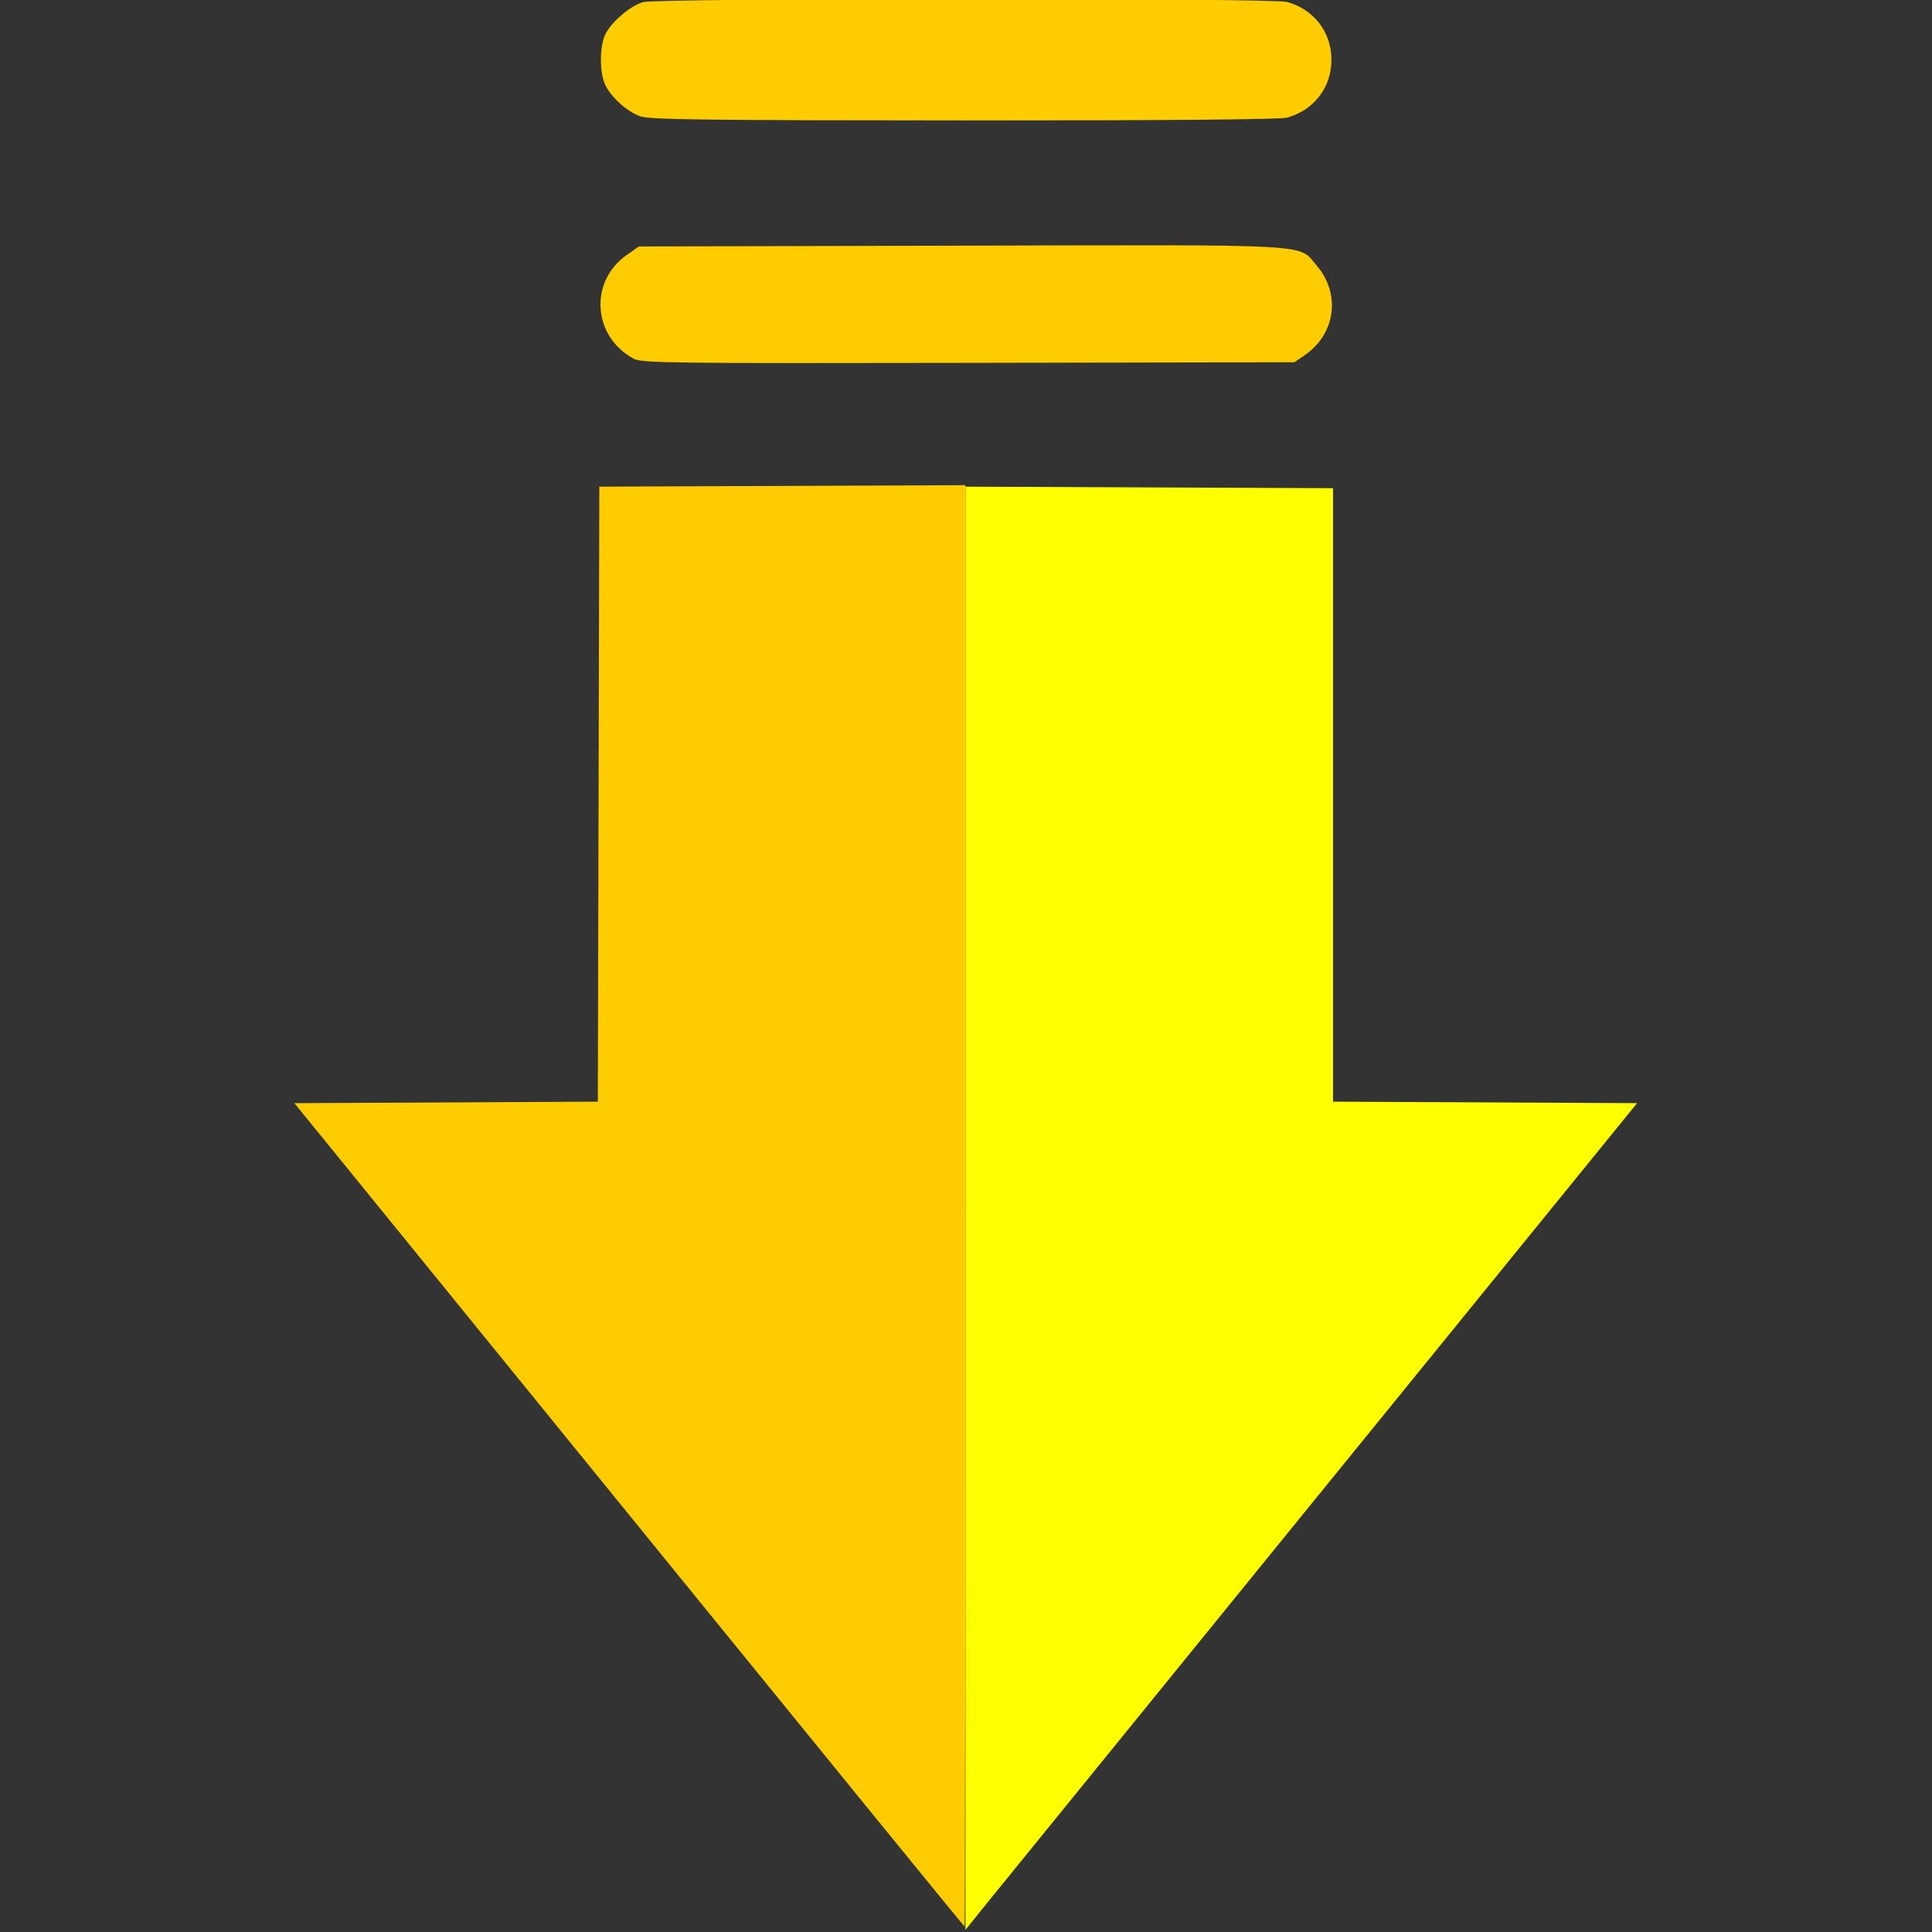 <?xml version="1.0" encoding="UTF-8" standalone="no"?>
<svg
   xmlns:dc="http://purl.org/dc/elements/1.1/"
   xmlns:cc="http://creativecommons.org/ns#"
   xmlns:rdf="http://www.w3.org/1999/02/22-rdf-syntax-ns#"
   xmlns:svg="http://www.w3.org/2000/svg"
   xmlns="http://www.w3.org/2000/svg"
   xmlns:sodipodi="http://sodipodi.sourceforge.net/DTD/sodipodi-0.dtd"
   xmlns:inkscape="http://www.inkscape.org/namespaces/inkscape"
   height="512pt"
   viewBox="0 -77 512 512"
   width="512pt"
   version="1.1"
   id="svg12"
   sodipodi:docname="arrow-inc-yellow.svg"
   inkscape:version="0.92.2 5c3e80d, 2017-08-06">
  <rect x="0" y="-77" width="512" height="512" fill="#333333" stroke="none"/>
  <defs
     id="defs16" />
  <sodipodi:namedview
     pagecolor="#ffffff"
     bordercolor="#666666"
     borderopacity="1"
     objecttolerance="10"
     gridtolerance="10"
     guidetolerance="10"
     inkscape:pageopacity="0"
     inkscape:pageshadow="2"
     inkscape:window-width="1202"
     inkscape:window-height="850"
     id="namedview14"
     showgrid="false"
     inkscape:zoom="0.9777961"
     inkscape:cx="160.52901"
     inkscape:cy="382.73409"
     inkscape:window-x="184"
     inkscape:window-y="13"
     inkscape:window-maximized="0"
     inkscape:current-layer="svg12" />
  <path
     style="fill:#ffff00;stroke-width:1.023"
     d="m 341.139,426.929 -1.6e-4,-254.971 64.942,0.271 64.942,0.271 V 280.883 389.266 l 53.719,0.265 53.719,0.265 -112.639,138.577 C 403.871,604.589 350.473,670.313 347.161,674.424 l -6.022,7.475 z"
     id="path3802"
     inkscape:connector-curvature="0"
     transform="matrix(0.75,0,0,0.75,0,-77)" />
  <path
     style="fill:#ffcc00;stroke-width:1.023"
     d="M 235.599,551.639 C 177.88,480.624 124.661,415.158 117.334,406.159 l -13.321,-16.363 53.616,-0.265 53.616,-0.265 0.26,-108.654 0.26,-108.654 64.686,-0.263 64.686,-0.263 v 254.662 c 0,140.064 -0.134,254.662 -0.298,254.662 -0.164,0 -47.523,-58.103 -105.242,-129.117 z"
     id="path3804"
     inkscape:connector-curvature="0"
     transform="matrix(0.75,0,0,0.75,0,-77)" />
  <path
     style="fill:#ffcc00;stroke-width:1.023"
     d="m 224.039,126.816 c -14.601,-7.732 -16.01,-27.246 -2.646,-36.659 l 4.356,-3.068 113.688,-0.284 c 127.278,-0.318 119.127,-0.775 125.829,7.055 8.561,10.002 6.668,24.155 -4.229,31.622 l -3.67,2.515 -115.13,0.222 c -103.497,0.2 -115.44,0.058 -118.198,-1.403 z"
     id="path3806"
     inkscape:connector-curvature="0"
     transform="matrix(0.75,0,0,0.75,0,-77)" />
  <path
     style="fill:#ffcc00;stroke-width:1.023"
     d="m 226.212,41.099 c -4.812,-1.715 -10.606,-7.038 -12.522,-11.504 -1.799,-4.192 -1.816,-12.685 -0.034,-16.94 1.872,-4.472 8.874,-10.588 13.635,-11.91 5.26,-1.461 222.241,-1.515 227.49,-0.057 9.524,2.645 15.679,10.669 15.679,20.438 0,9.768 -6.156,17.792 -15.679,20.438 -2.378,0.66 -43.173,1.014 -114.152,0.989 -91.293,-0.032 -111.14,-0.284 -114.416,-1.452 z"
     id="path3808"
     inkscape:connector-curvature="0"
     transform="matrix(0.75,0,0,0.75,0,-77)" />
</svg>
